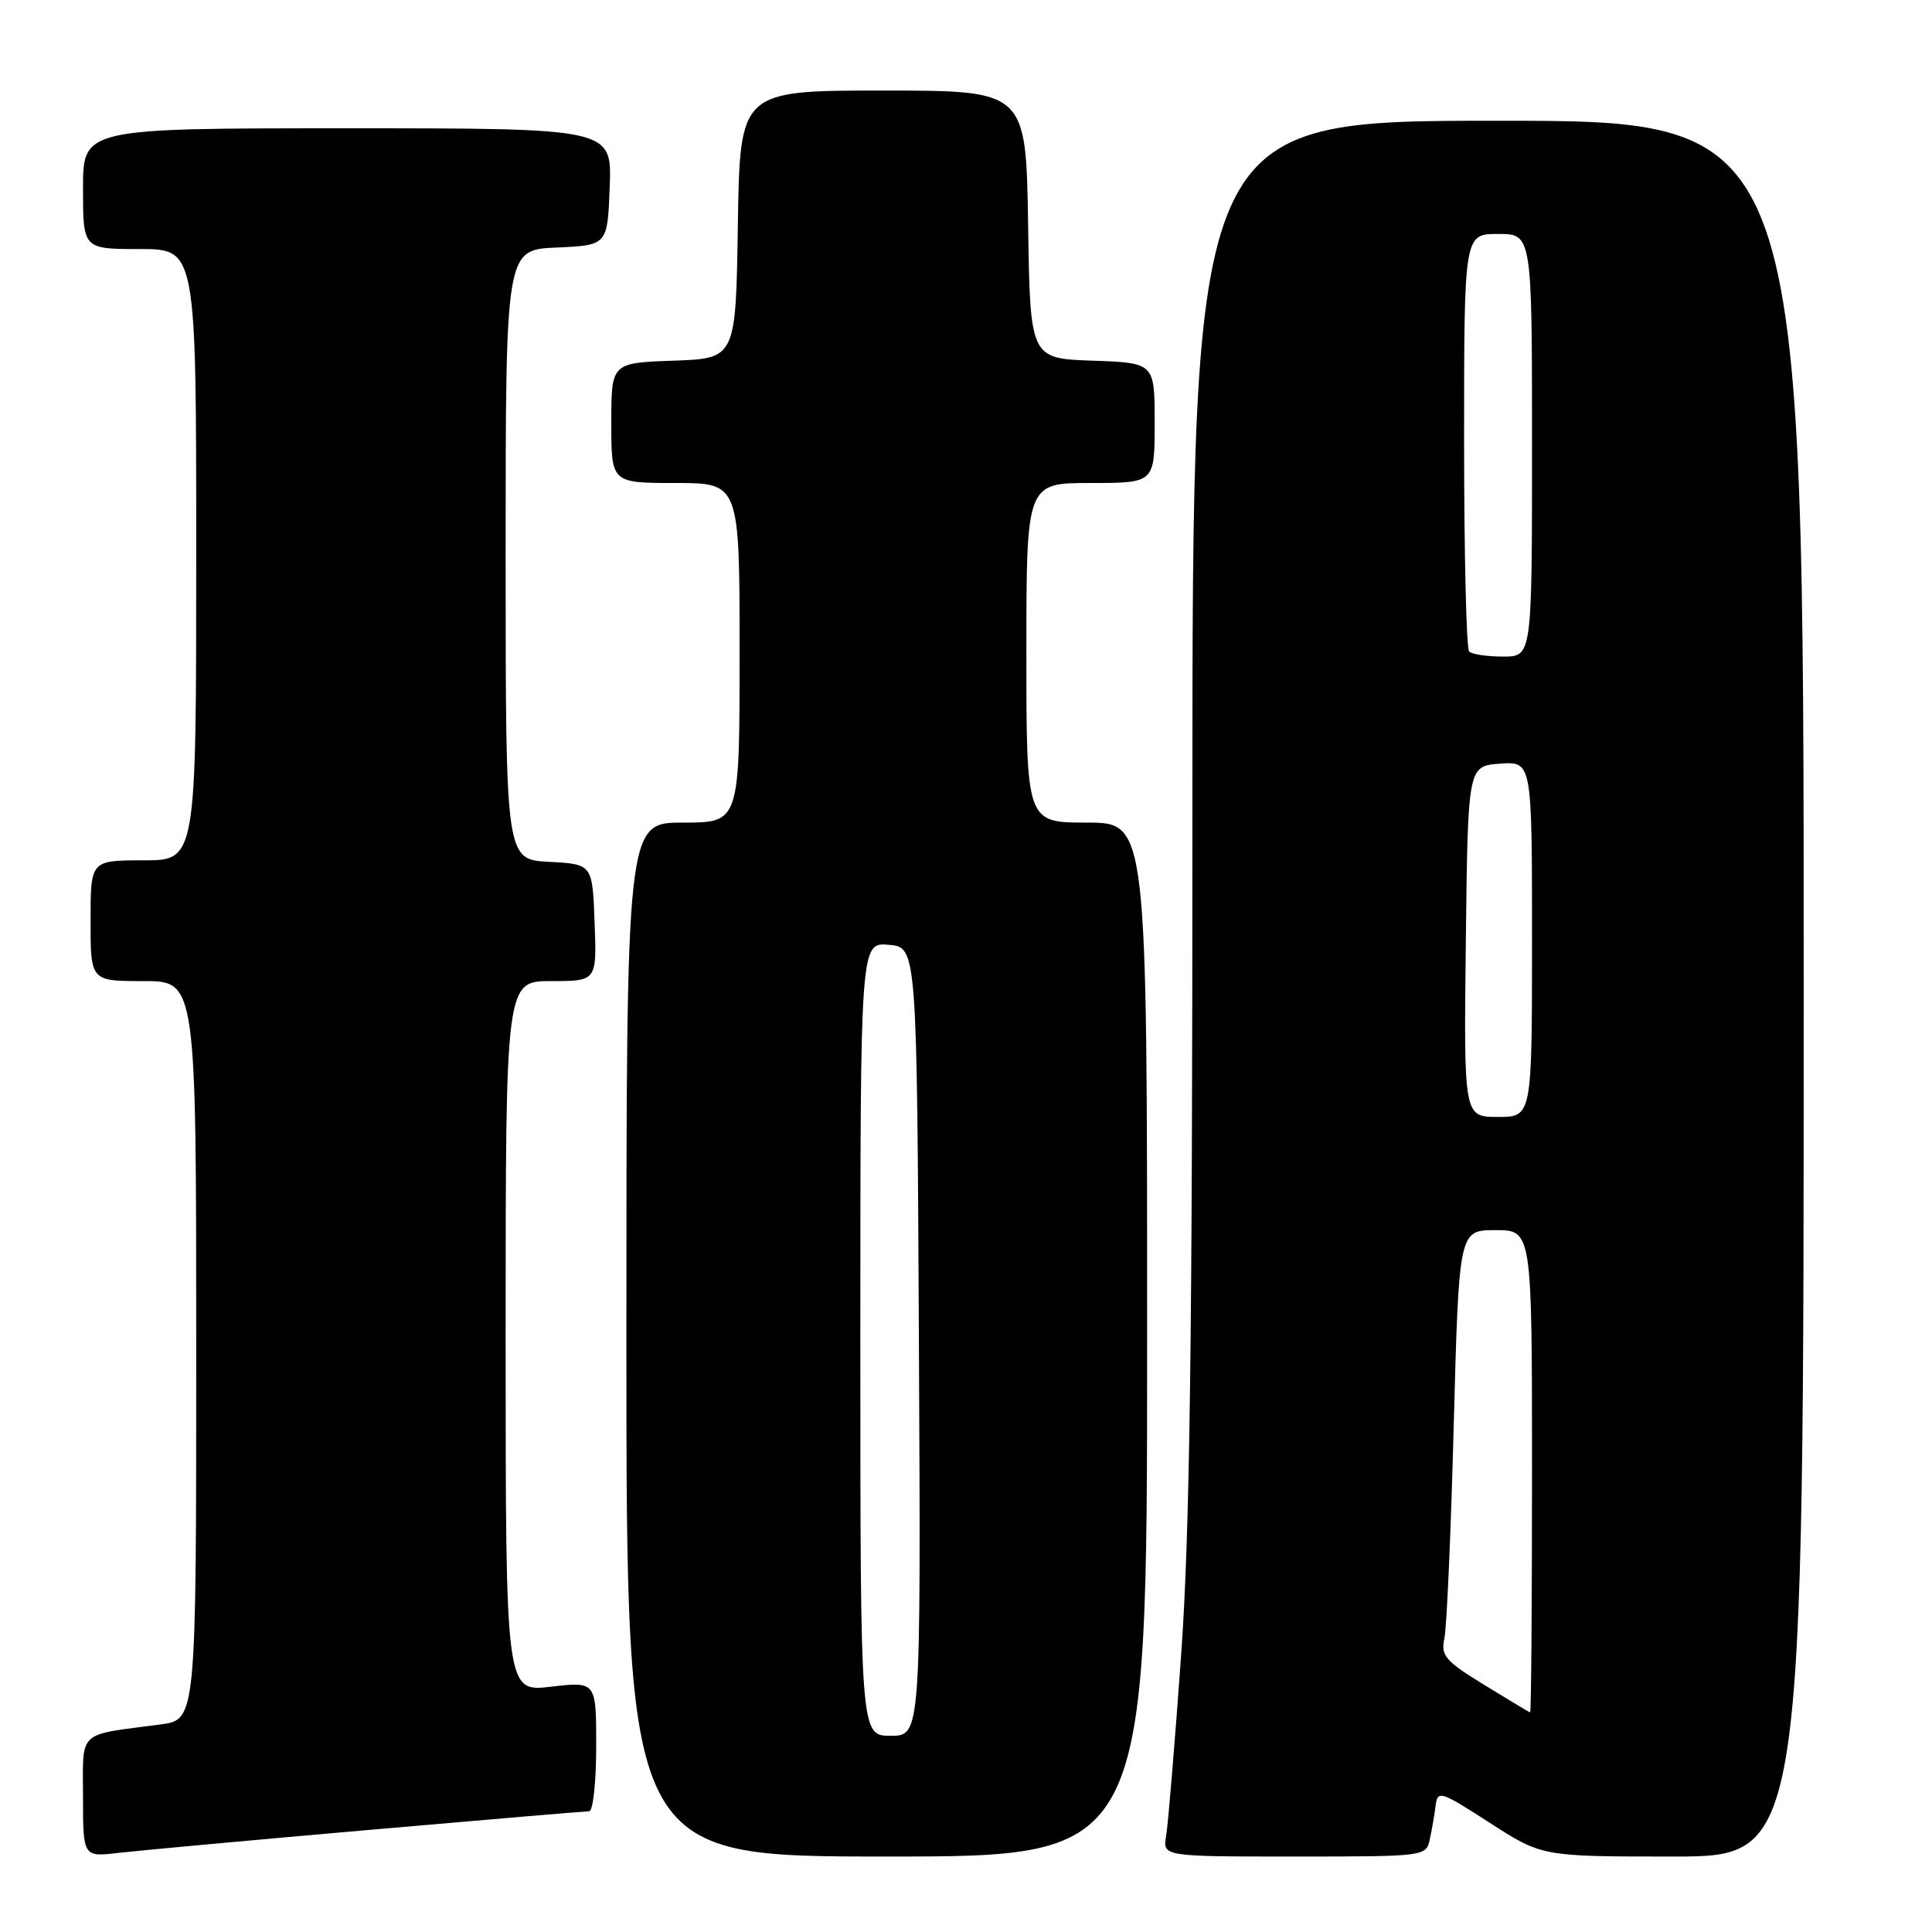 <?xml version="1.0" encoding="UTF-8" standalone="no"?>
<!DOCTYPE svg PUBLIC "-//W3C//DTD SVG 1.1//EN" "http://www.w3.org/Graphics/SVG/1.1/DTD/svg11.dtd" >
<svg xmlns="http://www.w3.org/2000/svg" xmlns:xlink="http://www.w3.org/1999/xlink" version="1.1" viewBox="0 0 256 256">
 <g >
 <path fill="currentColor"
d=" M 48.82 242.48 C 64.40 241.12 77.57 240.00 78.07 240.00 C 78.58 240.00 79.00 236.13 79.00 231.40 C 79.00 222.80 79.00 222.80 73.00 223.50 C 67.00 224.20 67.00 224.20 67.00 177.10 C 67.00 130.00 67.00 130.00 73.04 130.00 C 79.08 130.00 79.08 130.00 78.79 122.25 C 78.50 114.50 78.50 114.50 72.75 114.20 C 67.00 113.90 67.00 113.90 67.00 73.50 C 67.00 33.09 67.00 33.09 73.75 32.80 C 80.50 32.50 80.50 32.50 80.79 24.75 C 81.08 17.00 81.08 17.00 46.04 17.00 C 11.00 17.00 11.00 17.00 11.00 25.00 C 11.00 33.00 11.00 33.00 18.50 33.00 C 26.00 33.00 26.00 33.00 26.00 73.50 C 26.00 114.00 26.00 114.00 19.00 114.00 C 12.00 114.00 12.00 114.00 12.00 122.00 C 12.00 130.00 12.00 130.00 19.00 130.00 C 26.00 130.00 26.00 130.00 26.00 178.94 C 26.00 227.88 26.00 227.88 21.25 228.50 C 10.12 229.97 11.00 229.14 11.00 238.11 C 11.00 246.07 11.00 246.07 15.75 245.51 C 18.36 245.21 33.25 243.84 48.82 242.48 Z  M 152.00 177.50 C 152.00 109.00 152.00 109.00 144.00 109.00 C 136.00 109.00 136.00 109.00 136.00 86.50 C 136.00 64.00 136.00 64.00 144.50 64.00 C 153.00 64.00 153.00 64.00 153.00 56.04 C 153.00 48.08 153.00 48.08 144.75 47.79 C 136.50 47.50 136.50 47.50 136.23 29.75 C 135.95 12.00 135.95 12.00 117.00 12.00 C 98.05 12.00 98.05 12.00 97.77 29.75 C 97.50 47.50 97.50 47.50 89.25 47.79 C 81.00 48.08 81.00 48.08 81.00 56.04 C 81.00 64.00 81.00 64.00 89.50 64.00 C 98.00 64.00 98.00 64.00 98.00 86.50 C 98.00 109.00 98.00 109.00 90.50 109.00 C 83.00 109.00 83.00 109.00 83.00 177.50 C 83.00 246.00 83.00 246.00 117.50 246.00 C 152.00 246.00 152.00 246.00 152.00 177.50 Z  M 189.45 243.75 C 189.72 242.51 190.07 240.51 190.22 239.29 C 190.49 237.19 190.83 237.29 197.41 241.54 C 204.33 246.00 204.33 246.00 221.66 246.00 C 239.00 246.00 239.00 246.00 239.00 131.00 C 239.00 16.00 239.00 16.00 198.50 16.00 C 158.00 16.00 158.00 16.00 158.00 107.15 C 158.00 178.21 157.67 202.96 156.50 219.40 C 155.67 231.01 154.78 241.74 154.52 243.25 C 154.05 246.00 154.05 246.00 171.51 246.00 C 188.80 246.00 188.97 245.98 189.45 243.75 Z  M 114.00 177.44 C 114.00 124.88 114.00 124.88 117.75 125.19 C 121.50 125.50 121.50 125.50 121.76 177.75 C 122.02 230.00 122.02 230.00 118.01 230.00 C 114.00 230.00 114.00 230.00 114.00 177.44 Z  M 196.66 223.25 C 191.49 220.08 190.89 219.38 191.39 217.09 C 191.70 215.66 192.26 202.91 192.63 188.75 C 193.32 163.00 193.32 163.00 198.16 163.00 C 203.00 163.00 203.00 163.00 203.00 195.00 C 203.00 212.60 202.89 226.96 202.75 226.91 C 202.61 226.87 199.87 225.22 196.66 223.25 Z  M 194.23 124.75 C 194.50 101.50 194.50 101.50 198.75 101.19 C 203.00 100.89 203.00 100.89 203.00 124.44 C 203.00 148.00 203.00 148.00 198.48 148.00 C 193.96 148.00 193.96 148.00 194.23 124.75 Z  M 194.67 86.33 C 194.30 85.97 194.00 73.37 194.00 58.33 C 194.00 31.00 194.00 31.00 198.50 31.00 C 203.00 31.00 203.00 31.00 203.00 59.00 C 203.00 87.00 203.00 87.00 199.17 87.00 C 197.06 87.00 195.03 86.70 194.67 86.33 Z "/>
</g>
</svg>
